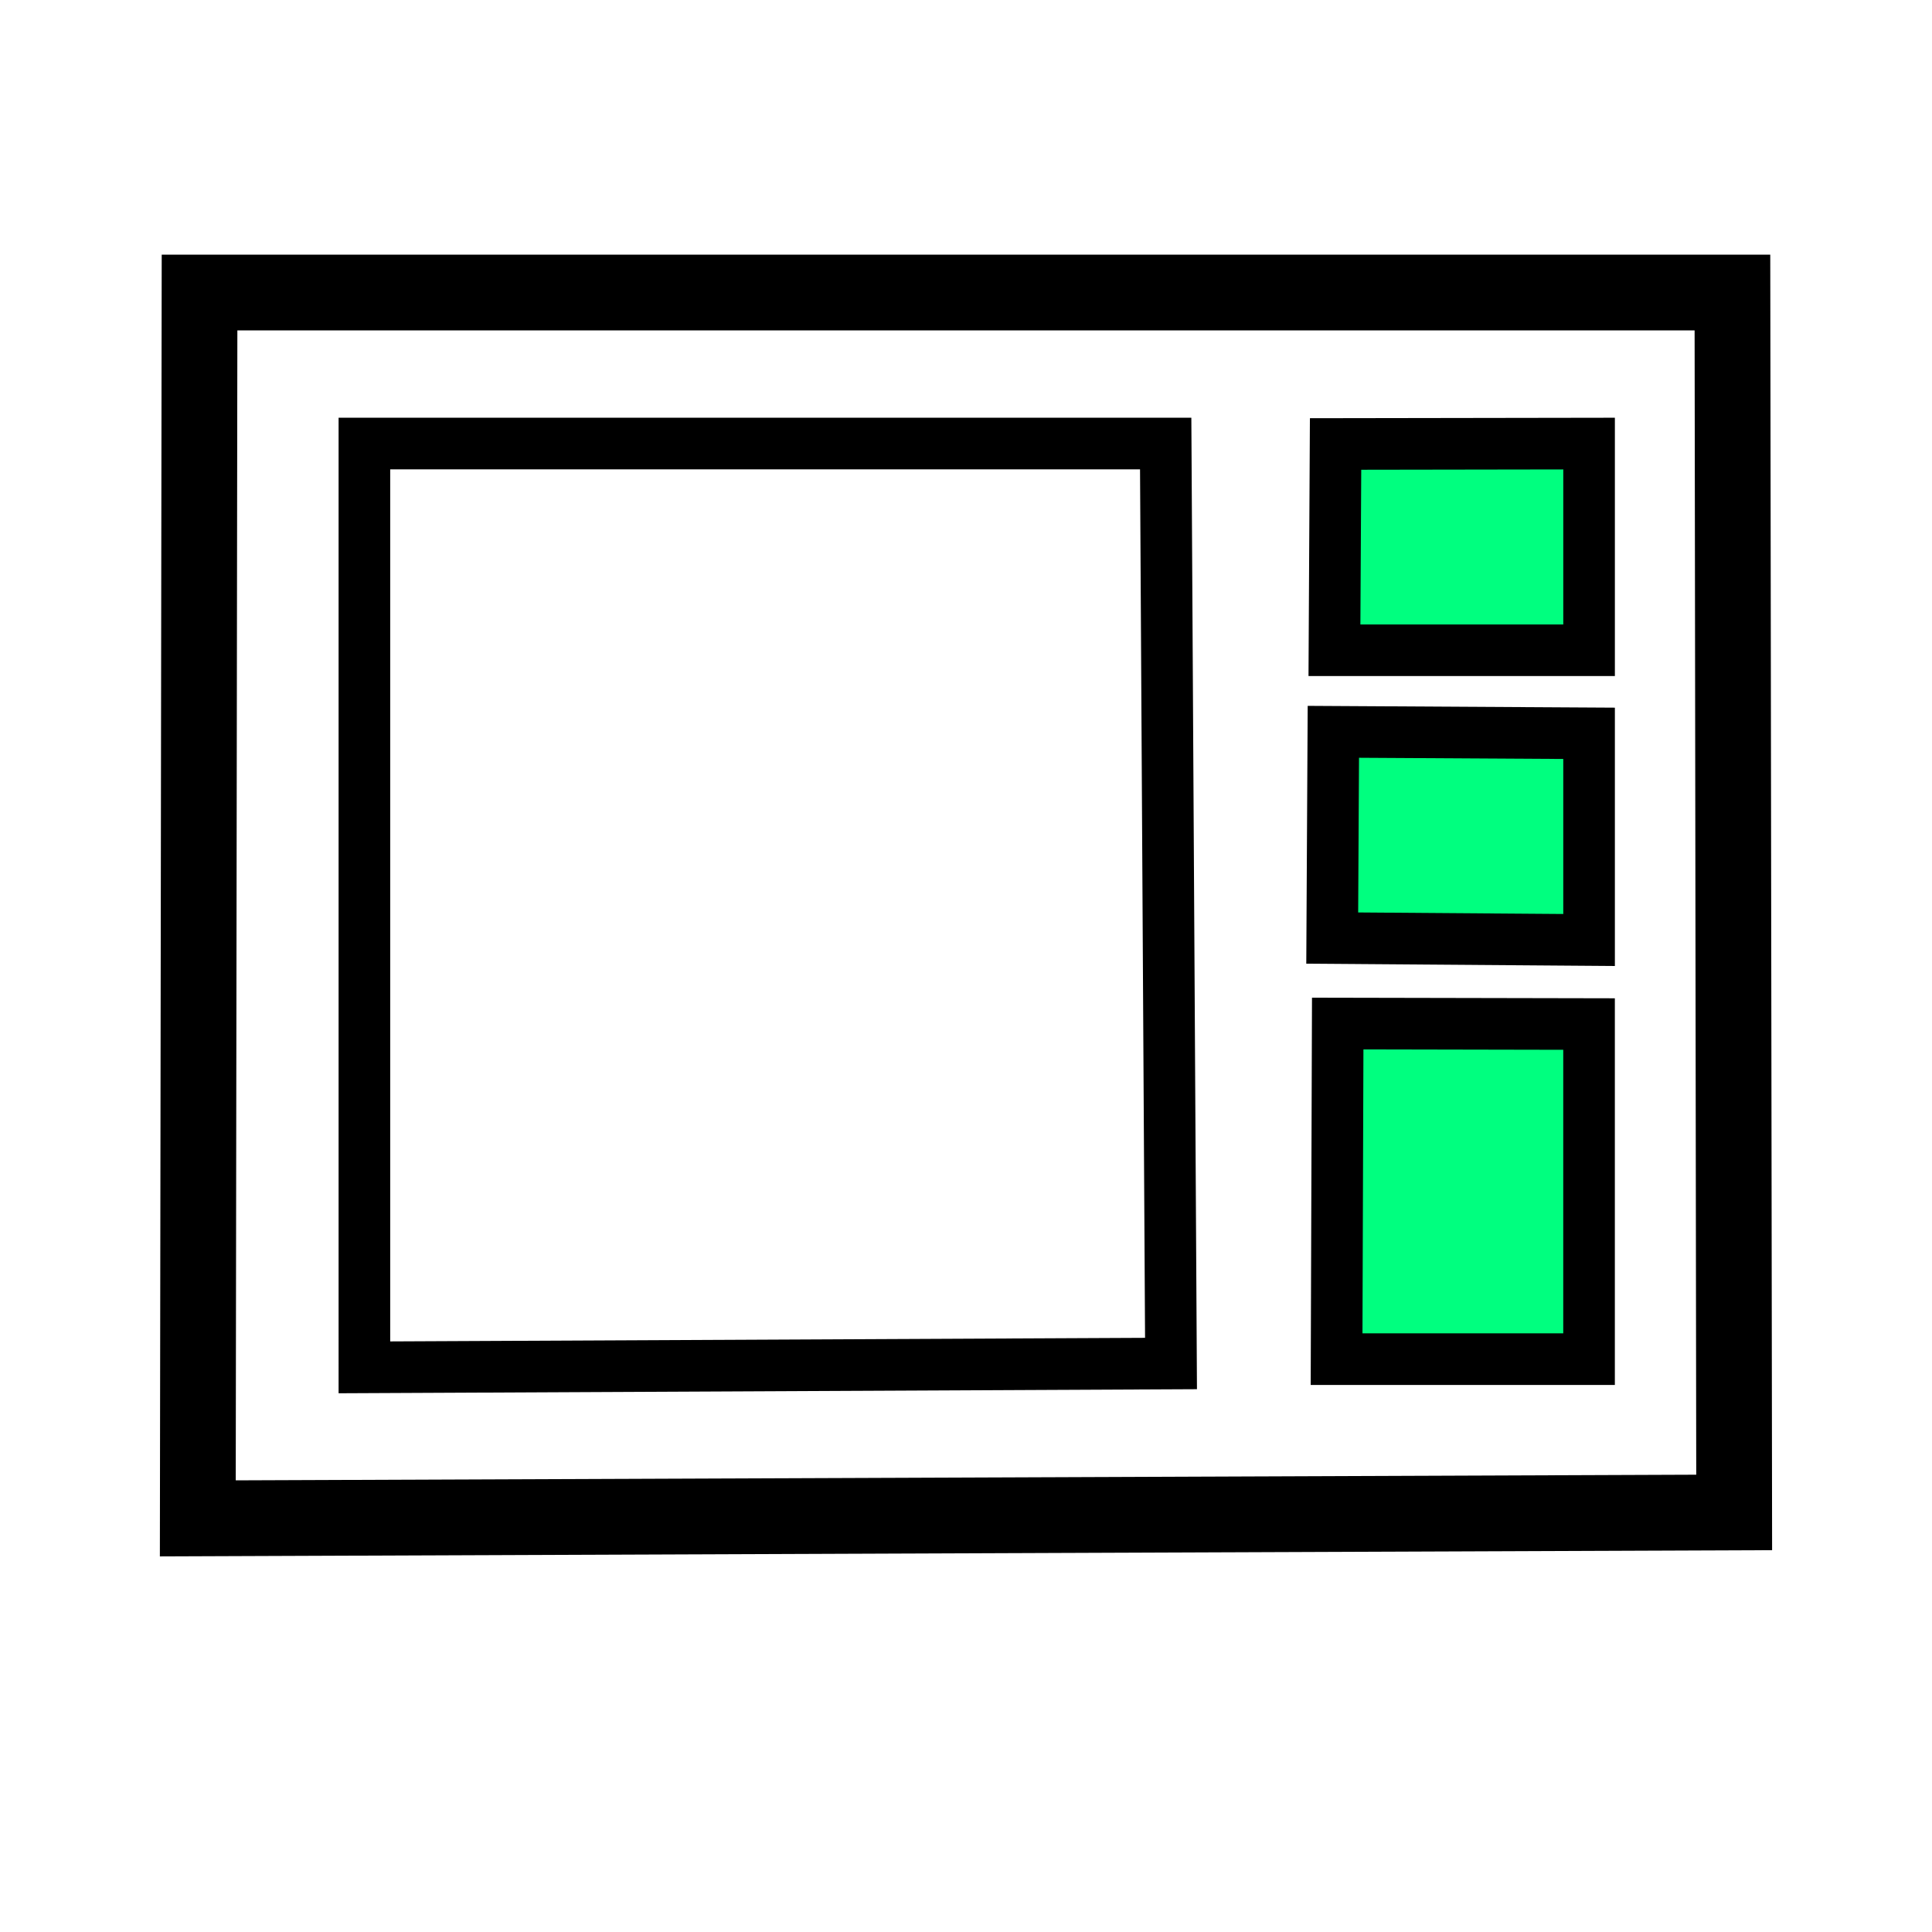 <svg height="256" viewBox="0 0 72.249 72.249" width="256" xmlns="http://www.w3.org/2000/svg"><g stroke="#000" stroke-dasharray="none" stroke-dashoffset="0" stroke-opacity="1" transform="matrix(-1 0 0 1 72.249 0)"><path d="m64.852 56.781-57.454-.222.065-45.619h57.324z" fill="none" stroke-width="2.833"/><g stroke-width="1.93"><path d="m58.622 16.586h-29.965l-.199 34.404 30.164.143z" fill="none"/><g fill="#00ff7f" fill-opacity="1"><path d="m22.304 16.603-9.48-.015v7.729h9.522z"/><path d="m22.387 27.367-9.563.056v7.729l9.605-.072z"/><path d="m22.224 38.276-9.399.019v12.532h9.441z"/></g></g></g></svg>